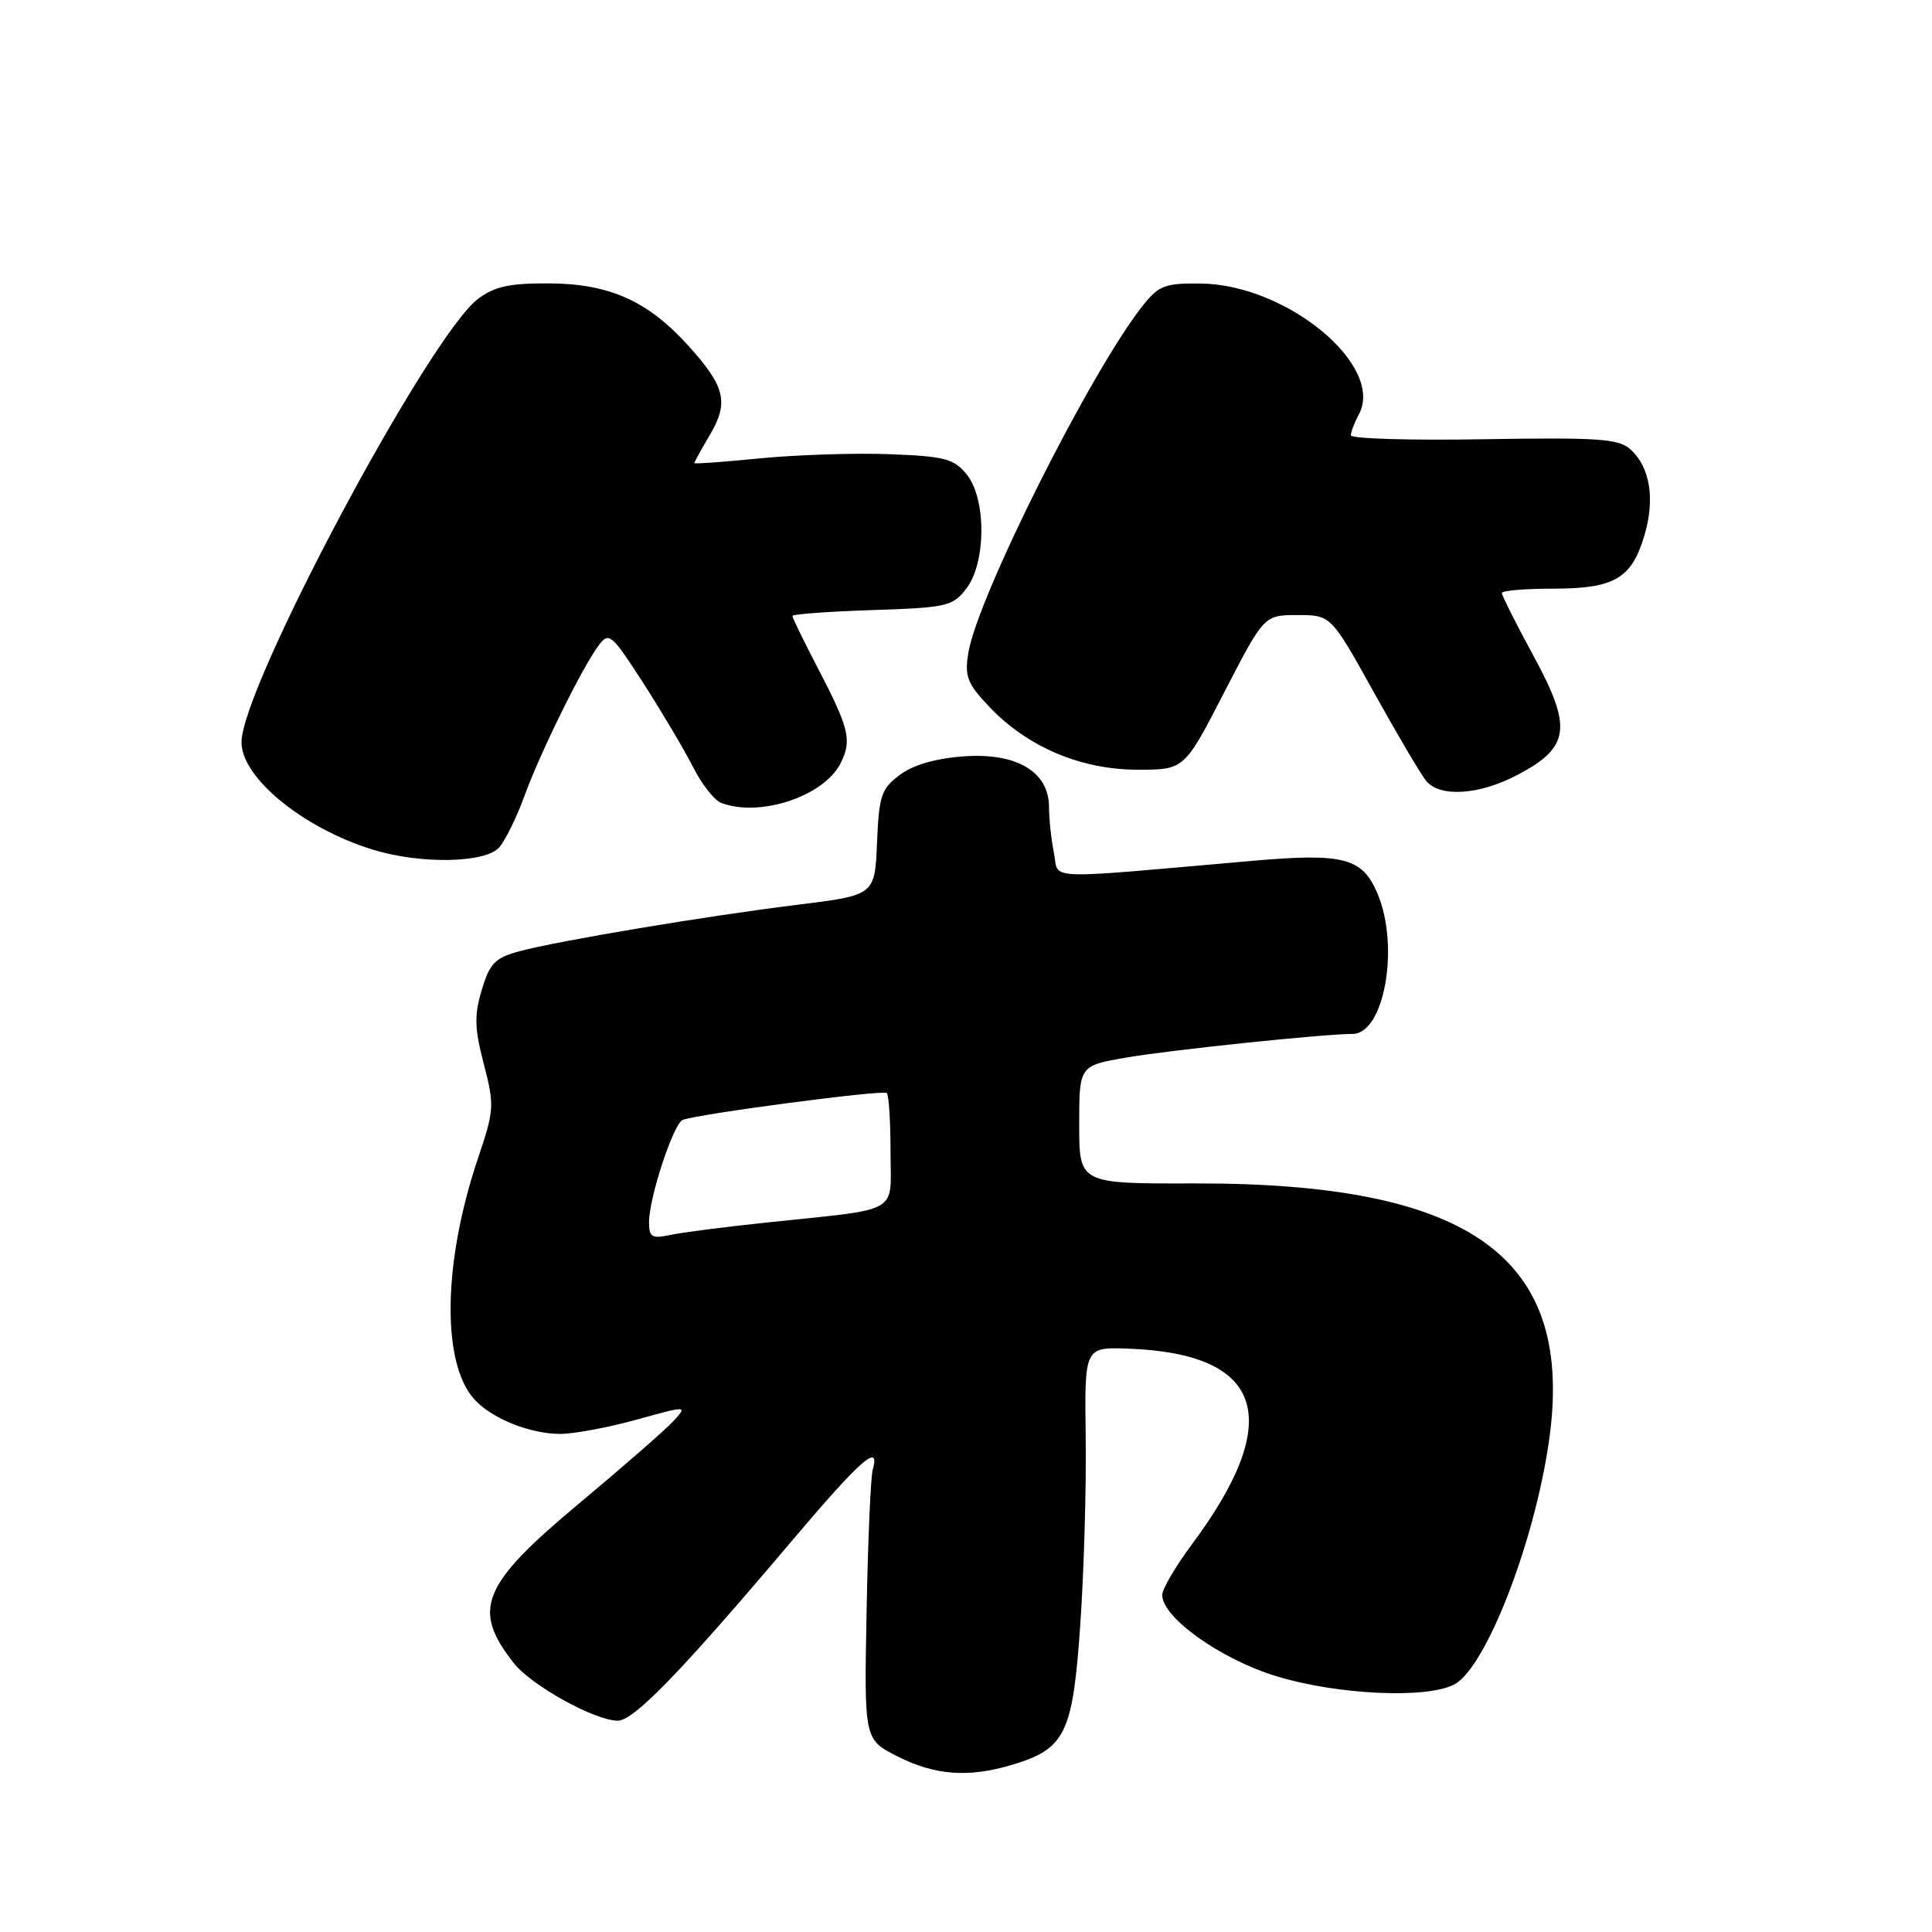 <?xml version="1.0" encoding="UTF-8" standalone="no"?>
<!DOCTYPE svg PUBLIC "-//W3C//DTD SVG 1.1//EN" "http://www.w3.org/Graphics/SVG/1.1/DTD/svg11.dtd" >
<svg xmlns="http://www.w3.org/2000/svg" xmlns:xlink="http://www.w3.org/1999/xlink" version="1.1" viewBox="0 0 256 256">
 <g >
 <path fill="currentColor"
d=" M 134.10 233.85 C 141.17 231.73 142.15 229.73 143.14 215.30 C 143.63 208.26 143.95 197.10 143.86 190.50 C 143.70 178.50 143.70 178.50 149.44 178.70 C 167.49 179.34 170.32 188.03 157.88 204.71 C 155.75 207.57 154.00 210.56 154.00 211.34 C 154.00 214.35 161.79 219.88 169.17 222.12 C 177.32 224.60 189.19 225.12 192.75 223.17 C 196.91 220.88 203.27 204.53 205.23 191.07 C 208.78 166.69 195.12 156.72 158.25 156.81 C 143.00 156.85 143.00 156.85 143.00 149.03 C 143.00 141.21 143.00 141.21 149.25 140.13 C 155.12 139.12 175.43 137.00 179.22 137.00 C 183.41 137.00 185.48 125.47 182.55 118.46 C 180.54 113.65 178.08 113.00 165.89 114.07 C 137.56 116.55 140.38 116.66 139.65 113.01 C 139.29 111.22 139.00 108.49 139.00 106.95 C 139.00 102.27 134.73 99.72 127.74 100.22 C 124.01 100.48 121.00 101.35 119.24 102.67 C 116.78 104.50 116.47 105.41 116.21 111.66 C 115.92 118.62 115.92 118.62 105.71 119.88 C 93.49 121.39 74.03 124.65 68.81 126.05 C 65.60 126.92 64.89 127.64 63.84 131.16 C 62.83 134.52 62.87 136.27 64.11 141.00 C 65.53 146.46 65.49 147.08 63.35 153.44 C 58.70 167.20 58.48 180.50 62.81 185.37 C 65.08 187.93 70.20 190.00 74.24 190.00 C 76.06 190.00 80.59 189.15 84.32 188.12 C 91.08 186.25 91.09 186.25 89.29 188.24 C 88.31 189.33 82.66 194.27 76.75 199.20 C 63.80 210.01 62.47 213.24 68.08 220.37 C 70.41 223.34 78.83 228.00 81.86 228.00 C 83.98 228.00 90.21 221.57 104.80 204.32 C 114.05 193.38 116.68 191.07 115.64 194.75 C 115.37 195.71 115.00 204.15 114.83 213.50 C 114.50 230.50 114.50 230.50 118.96 232.75 C 123.92 235.25 128.36 235.57 134.10 233.85 Z  M 66.18 112.25 C 66.99 111.29 68.48 108.25 69.48 105.50 C 71.57 99.75 77.15 88.42 79.31 85.54 C 80.70 83.69 81.00 83.95 85.26 90.54 C 87.72 94.37 90.68 99.36 91.83 101.63 C 92.97 103.90 94.65 106.03 95.54 106.38 C 100.67 108.35 109.20 105.51 111.39 101.12 C 112.91 98.04 112.55 96.56 108.24 88.28 C 106.46 84.86 105.00 81.86 105.00 81.62 C 105.00 81.38 109.75 81.03 115.56 80.84 C 125.45 80.52 126.24 80.34 128.04 78.00 C 130.68 74.56 130.71 66.09 128.09 62.86 C 126.40 60.78 125.19 60.46 117.84 60.18 C 113.25 60.01 105.56 60.26 100.75 60.73 C 95.94 61.21 92.00 61.49 92.00 61.36 C 92.00 61.22 92.94 59.53 94.08 57.59 C 96.60 53.32 96.09 51.21 91.22 45.82 C 85.86 39.89 80.77 37.60 72.83 37.55 C 67.59 37.51 65.56 37.95 63.38 39.57 C 56.91 44.39 32.00 91.05 32.00 98.35 C 32.00 103.03 40.07 109.67 49.29 112.55 C 55.67 114.54 64.36 114.39 66.18 112.25 Z  M 201.09 102.67 C 208.02 99.01 208.37 96.45 203.23 86.97 C 200.90 82.68 199.00 78.90 199.00 78.58 C 199.00 78.26 202.05 78.00 205.78 78.00 C 213.90 78.00 216.18 76.68 217.88 70.99 C 219.33 66.17 218.65 61.90 216.06 59.56 C 214.49 58.13 211.86 57.95 196.62 58.20 C 186.93 58.37 179.00 58.13 179.00 57.68 C 179.00 57.24 179.47 55.98 180.06 54.90 C 183.50 48.46 170.55 37.73 159.16 37.57 C 154.40 37.51 153.56 37.82 151.47 40.44 C 144.63 49.01 129.51 79.10 128.30 86.55 C 127.80 89.63 128.18 90.60 131.11 93.68 C 136.15 98.98 143.23 101.98 150.71 101.99 C 156.93 102.00 156.93 102.00 162.21 91.75 C 167.50 81.50 167.50 81.50 171.93 81.50 C 176.36 81.50 176.36 81.50 182.04 91.73 C 185.16 97.35 188.29 102.64 188.98 103.48 C 190.82 105.69 196.04 105.34 201.09 102.67 Z  M 86.00 161.95 C 86.00 158.69 89.25 148.84 90.47 148.39 C 92.72 147.57 117.03 144.37 117.50 144.83 C 117.78 145.11 118.00 148.61 118.00 152.62 C 118.00 161.02 119.66 160.08 101.50 162.00 C 96.00 162.58 90.26 163.32 88.75 163.65 C 86.38 164.15 86.00 163.92 86.00 161.95 Z "/>
</g>
</svg>
